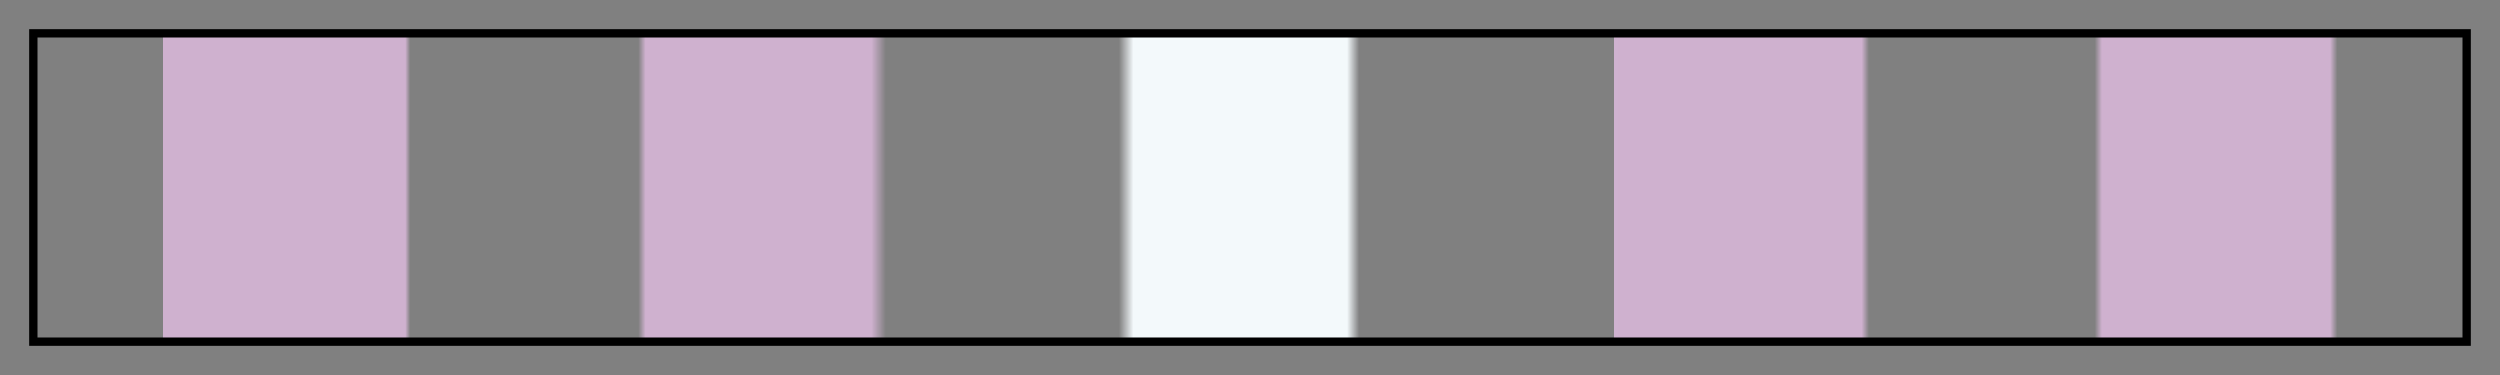 <svg height="45" viewBox="0 0 300 45" width="300" xmlns="http://www.w3.org/2000/svg" xmlns:xlink="http://www.w3.org/1999/xlink"><rect x="0" y="0" width="300" height="45" fill="#808080" stroke="none"/><linearGradient id="a" gradientUnits="objectBoundingBox" spreadMethod="pad" x1="0%" x2="100%" y1="0%" y2="0%"><stop offset="0" stop-color="#cfb1cf" stop-opacity="0"/><stop offset=".052" stop-color="#cfb1cf" stop-opacity="0"/><stop offset=".052" stop-color="#cfb1cf"/><stop offset=".152" stop-color="#cfb1cf"/><stop offset=".154" stop-color="#cfb1cf" stop-opacity="0"/><stop offset=".248" stop-color="#cfb1cf" stop-opacity="0"/><stop offset=".251" stop-color="#cfb1cf"/><stop offset=".344" stop-color="#cfb1cf"/><stop offset=".35" stop-color="#cfb1cf" stop-opacity="0"/><stop offset=".355" stop-color="#cfb1cf" stop-opacity="0"/><stop offset=".446" stop-color="#f0f4f8" stop-opacity="0"/><stop offset=".452" stop-color="#f3f9fb"/><stop offset=".54" stop-color="#f3f9fb"/><stop offset=".545" stop-color="#f3f9fb" stop-opacity="0"/><stop offset=".65" stop-color="#cfb2d0" stop-opacity="0"/><stop offset=".65" stop-color="#cfb2d0"/><stop offset=".653" stop-color="#cfb1cf"/><stop offset=".752" stop-color="#cfb1cf"/><stop offset=".755" stop-color="#cfb1cf" stop-opacity="0"/><stop offset=".848" stop-color="#cfb1cf" stop-opacity="0"/><stop offset=".851" stop-color="#cfb1cf"/><stop offset=".945" stop-color="#cfb1cf"/><stop offset=".948" stop-color="#cfb1cf" stop-opacity="0"/><stop offset=".989" stop-color="#cfb1cf" stop-opacity="0"/><stop offset="1" stop-color="#cfb1cf" stop-opacity="0"/></linearGradient><path d="m4 4h292v37h-292z" fill="url(#a)" stroke="#000"/></svg>